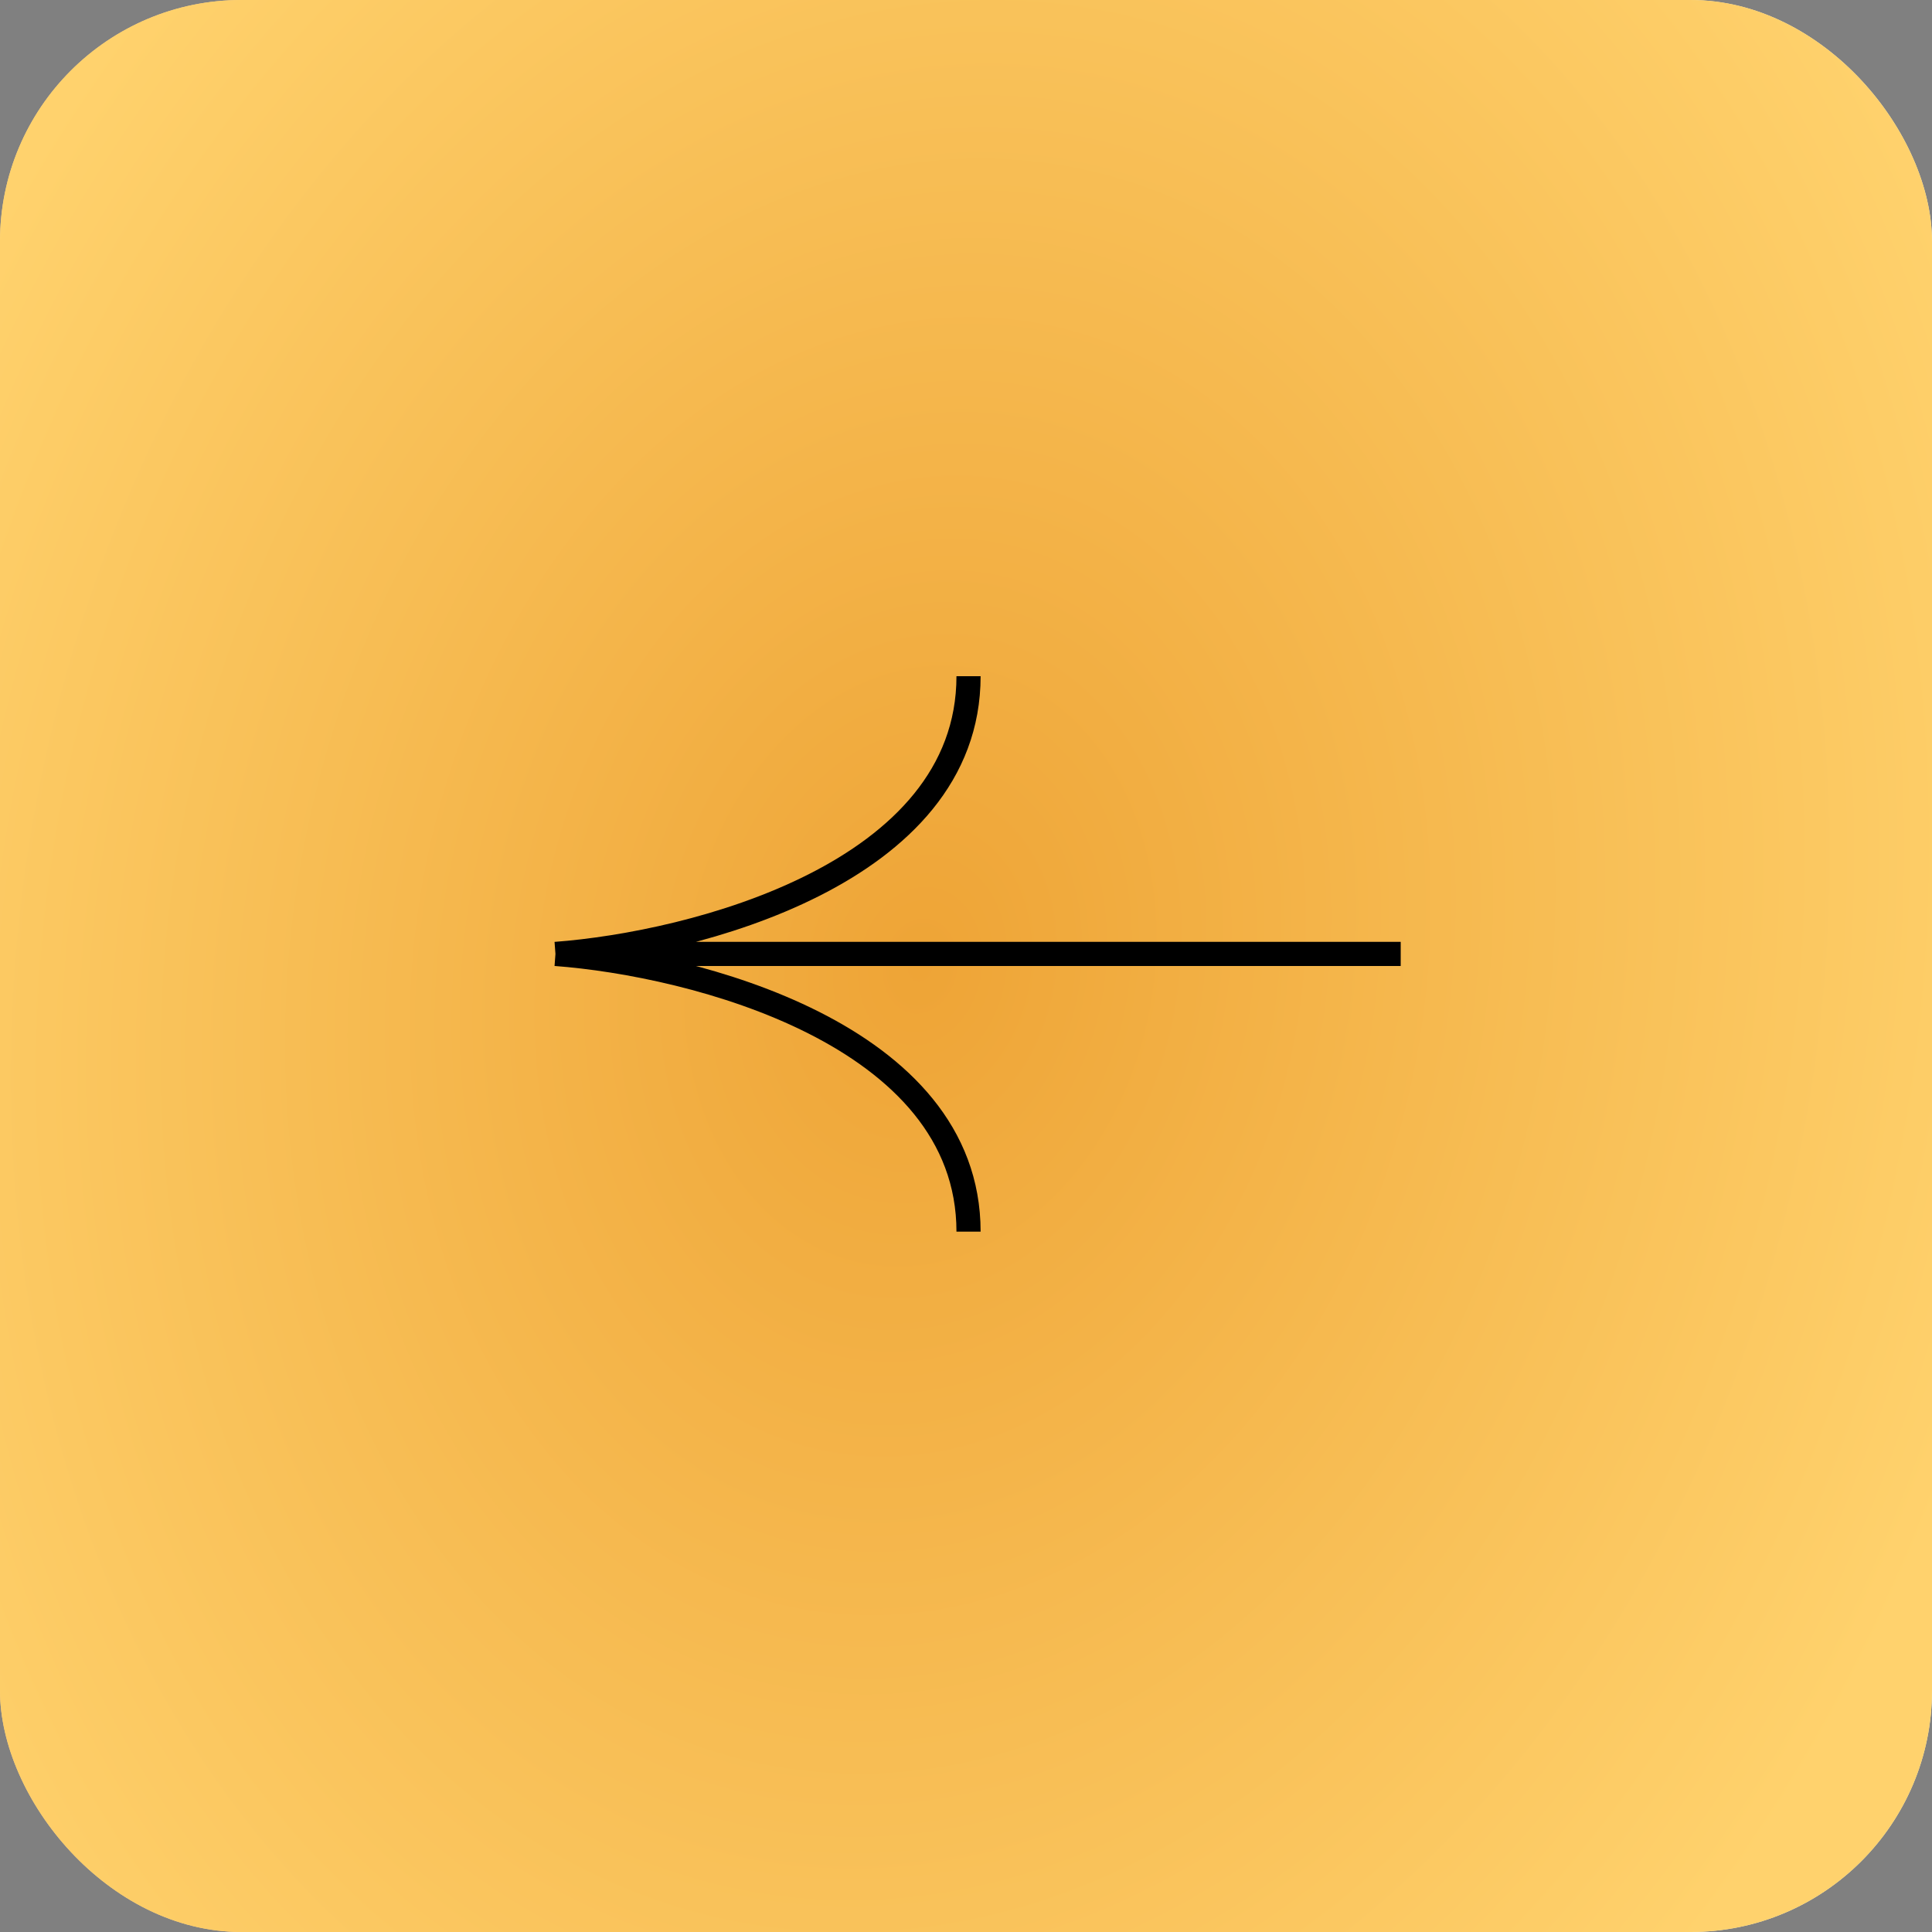 <svg width="80" height="80" viewBox="0 0 80 80" fill="none" xmlns="http://www.w3.org/2000/svg">
<rect x="0" y="0" width="80" height="80" fill="#808080" stroke="none"/>
<rect x="80" y="80" width="80" height="80" rx="10" transform="rotate(180 80 80)" fill="url(#paint0_linear_113_297)"/>
<rect x="80" y="80" width="80" height="80" rx="10" transform="rotate(180 80 80)" fill="url(#paint1_radial_113_297)"/>
<path d="M58 39.5H23M23 39.5C28.702 39.074 40.105 36.178 40.105 28M23 39.5C28.702 39.926 40.105 42.822 40.105 51" stroke="black"/>
<defs>
<linearGradient id="paint0_linear_113_297" x1="84.5" y1="120" x2="160" y2="128.5" gradientUnits="userSpaceOnUse">
<stop stop-color="#FFF1C6"/>
<stop offset="1" stop-color="#FFD089"/>
</linearGradient>
<radialGradient id="paint1_radial_113_297" cx="0" cy="0" r="1" gradientUnits="userSpaceOnUse" gradientTransform="translate(121.895 120) rotate(-79.855) scale(60.953 46.922)">
<stop stop-color="#EEA436"/>
<stop offset="1" stop-color="#FFD26D"/>
</radialGradient>
</defs>
</svg>
